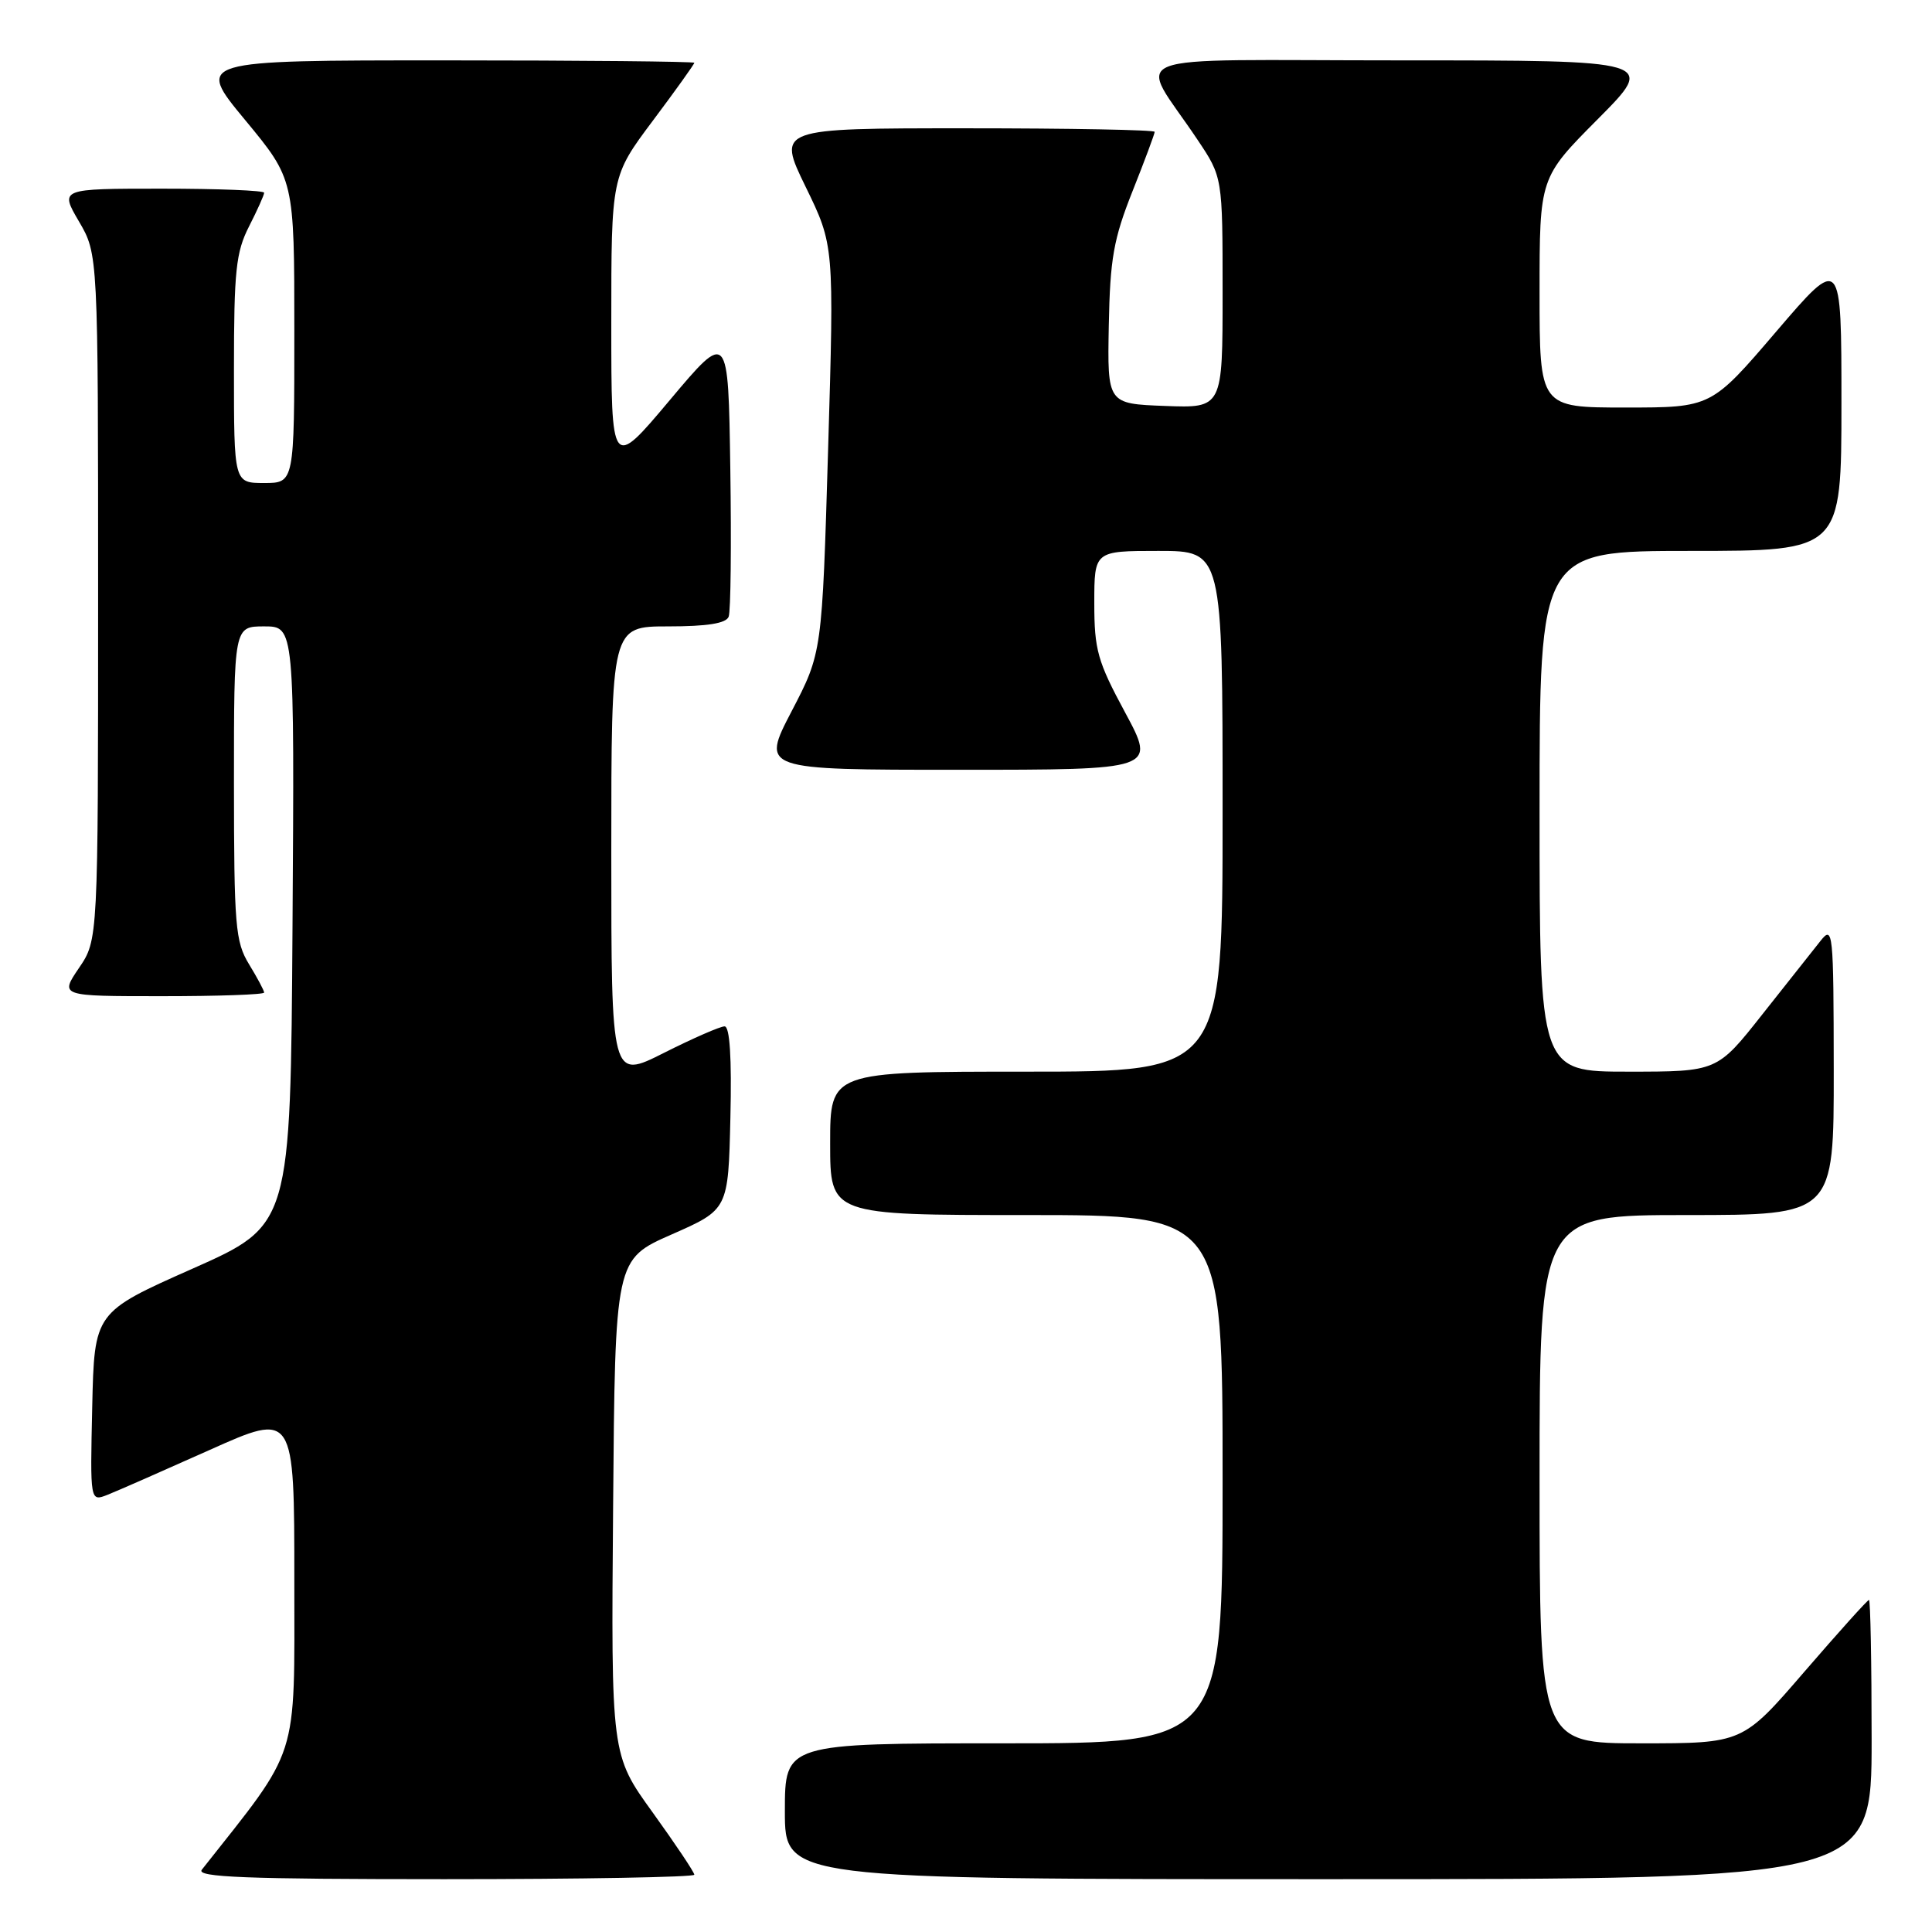 <?xml version="1.0" encoding="UTF-8" standalone="no"?>
<!DOCTYPE svg PUBLIC "-//W3C//DTD SVG 1.1//EN" "http://www.w3.org/Graphics/SVG/1.1/DTD/svg11.dtd" >
<svg xmlns="http://www.w3.org/2000/svg" xmlns:xlink="http://www.w3.org/1999/xlink" version="1.1" viewBox="0 0 256 256">
 <g >
 <path fill="currentColor"
d=" M 92.00 248.41 C 92.00 248.08 89.52 244.38 86.49 240.17 C 80.97 232.53 80.97 232.53 81.24 199.70 C 81.50 166.87 81.50 166.87 89.00 163.57 C 96.50 160.27 96.50 160.27 96.78 148.13 C 96.97 140.11 96.70 136.00 96.01 136.00 C 95.43 136.00 91.81 137.58 87.98 139.51 C 81.00 143.03 81.00 143.03 81.00 113.01 C 81.00 83.00 81.00 83.00 88.53 83.00 C 93.73 83.00 96.21 82.60 96.55 81.72 C 96.83 81.01 96.92 72.19 96.77 62.12 C 96.50 43.80 96.50 43.80 88.75 53.02 C 81.00 62.24 81.00 62.24 81.00 42.80 C 81.00 23.35 81.00 23.35 86.50 16.00 C 89.53 11.96 92.00 8.50 92.00 8.32 C 92.00 8.15 77.14 8.00 58.97 8.00 C 25.94 8.00 25.94 8.00 32.47 15.89 C 39.00 23.78 39.00 23.78 39.00 43.89 C 39.00 64.00 39.00 64.00 35.00 64.00 C 31.00 64.00 31.00 64.00 31.00 48.96 C 31.00 35.89 31.26 33.41 33.00 30.00 C 34.10 27.84 35.00 25.84 35.00 25.54 C 35.00 25.24 28.91 25.00 21.46 25.00 C 7.92 25.00 7.92 25.00 10.46 29.34 C 13.00 33.68 13.00 33.68 13.00 79.11 C 13.00 124.54 13.00 124.54 10.46 128.27 C 7.93 132.00 7.93 132.00 21.46 132.00 C 28.91 132.00 35.00 131.79 35.00 131.52 C 35.00 131.26 34.10 129.57 33.00 127.77 C 31.18 124.78 31.01 122.72 31.00 103.75 C 31.00 83.00 31.00 83.00 35.01 83.00 C 39.02 83.00 39.02 83.00 38.76 122.67 C 38.50 162.34 38.50 162.34 25.50 168.11 C 12.50 173.88 12.50 173.88 12.22 186.43 C 11.94 198.97 11.94 198.97 14.22 198.08 C 15.47 197.59 21.56 194.91 27.75 192.14 C 39.00 187.10 39.00 187.10 39.00 209.45 C 39.00 233.67 39.77 231.26 26.74 247.75 C 25.96 248.74 32.52 249.00 58.88 249.00 C 77.09 249.00 92.00 248.73 92.00 248.41 Z  M 248.00 230.50 C 248.00 220.32 247.84 212.00 247.65 212.00 C 247.45 212.00 243.61 216.28 239.10 221.50 C 230.91 231.00 230.91 231.00 217.46 231.00 C 204.00 231.00 204.00 231.00 204.00 196.00 C 204.00 161.00 204.00 161.00 223.50 161.00 C 243.00 161.00 243.00 161.00 242.98 141.75 C 242.96 123.34 242.88 122.59 241.23 124.67 C 240.28 125.87 236.81 130.26 233.51 134.42 C 227.53 142.00 227.53 142.00 215.76 142.00 C 204.00 142.00 204.00 142.00 204.00 107.50 C 204.00 73.00 204.00 73.00 224.00 73.00 C 244.00 73.00 244.00 73.00 244.00 53.42 C 244.00 33.84 244.00 33.84 235.37 43.92 C 226.75 54.00 226.75 54.00 215.37 54.00 C 204.00 54.00 204.00 54.00 204.00 38.77 C 204.00 23.54 204.00 23.54 211.73 15.77 C 219.45 8.00 219.45 8.00 185.61 8.00 C 147.32 8.00 150.76 6.66 158.66 18.49 C 162.00 23.47 162.00 23.47 162.00 38.78 C 162.00 54.08 162.00 54.08 154.36 53.79 C 146.73 53.50 146.73 53.50 146.92 43.13 C 147.09 34.27 147.55 31.67 150.06 25.35 C 151.68 21.28 153.00 17.73 153.00 17.47 C 153.00 17.21 141.74 17.00 127.99 17.00 C 102.98 17.00 102.98 17.00 106.75 24.75 C 110.53 32.50 110.53 32.50 109.73 59.50 C 108.93 86.50 108.93 86.50 104.89 94.25 C 100.86 102.00 100.86 102.00 127.02 102.00 C 153.17 102.00 153.17 102.00 149.09 94.42 C 145.43 87.64 145.00 86.12 145.00 79.92 C 145.00 73.00 145.00 73.00 153.50 73.00 C 162.00 73.00 162.00 73.00 162.00 107.50 C 162.00 142.00 162.00 142.00 136.00 142.00 C 110.00 142.00 110.00 142.00 110.00 151.50 C 110.00 161.00 110.00 161.00 136.00 161.00 C 162.00 161.00 162.00 161.00 162.00 196.00 C 162.00 231.00 162.00 231.00 133.00 231.00 C 104.00 231.00 104.00 231.00 104.00 240.00 C 104.00 249.00 104.00 249.00 176.00 249.00 C 248.00 249.00 248.00 249.00 248.00 230.50 Z "/>
</g>
</svg>